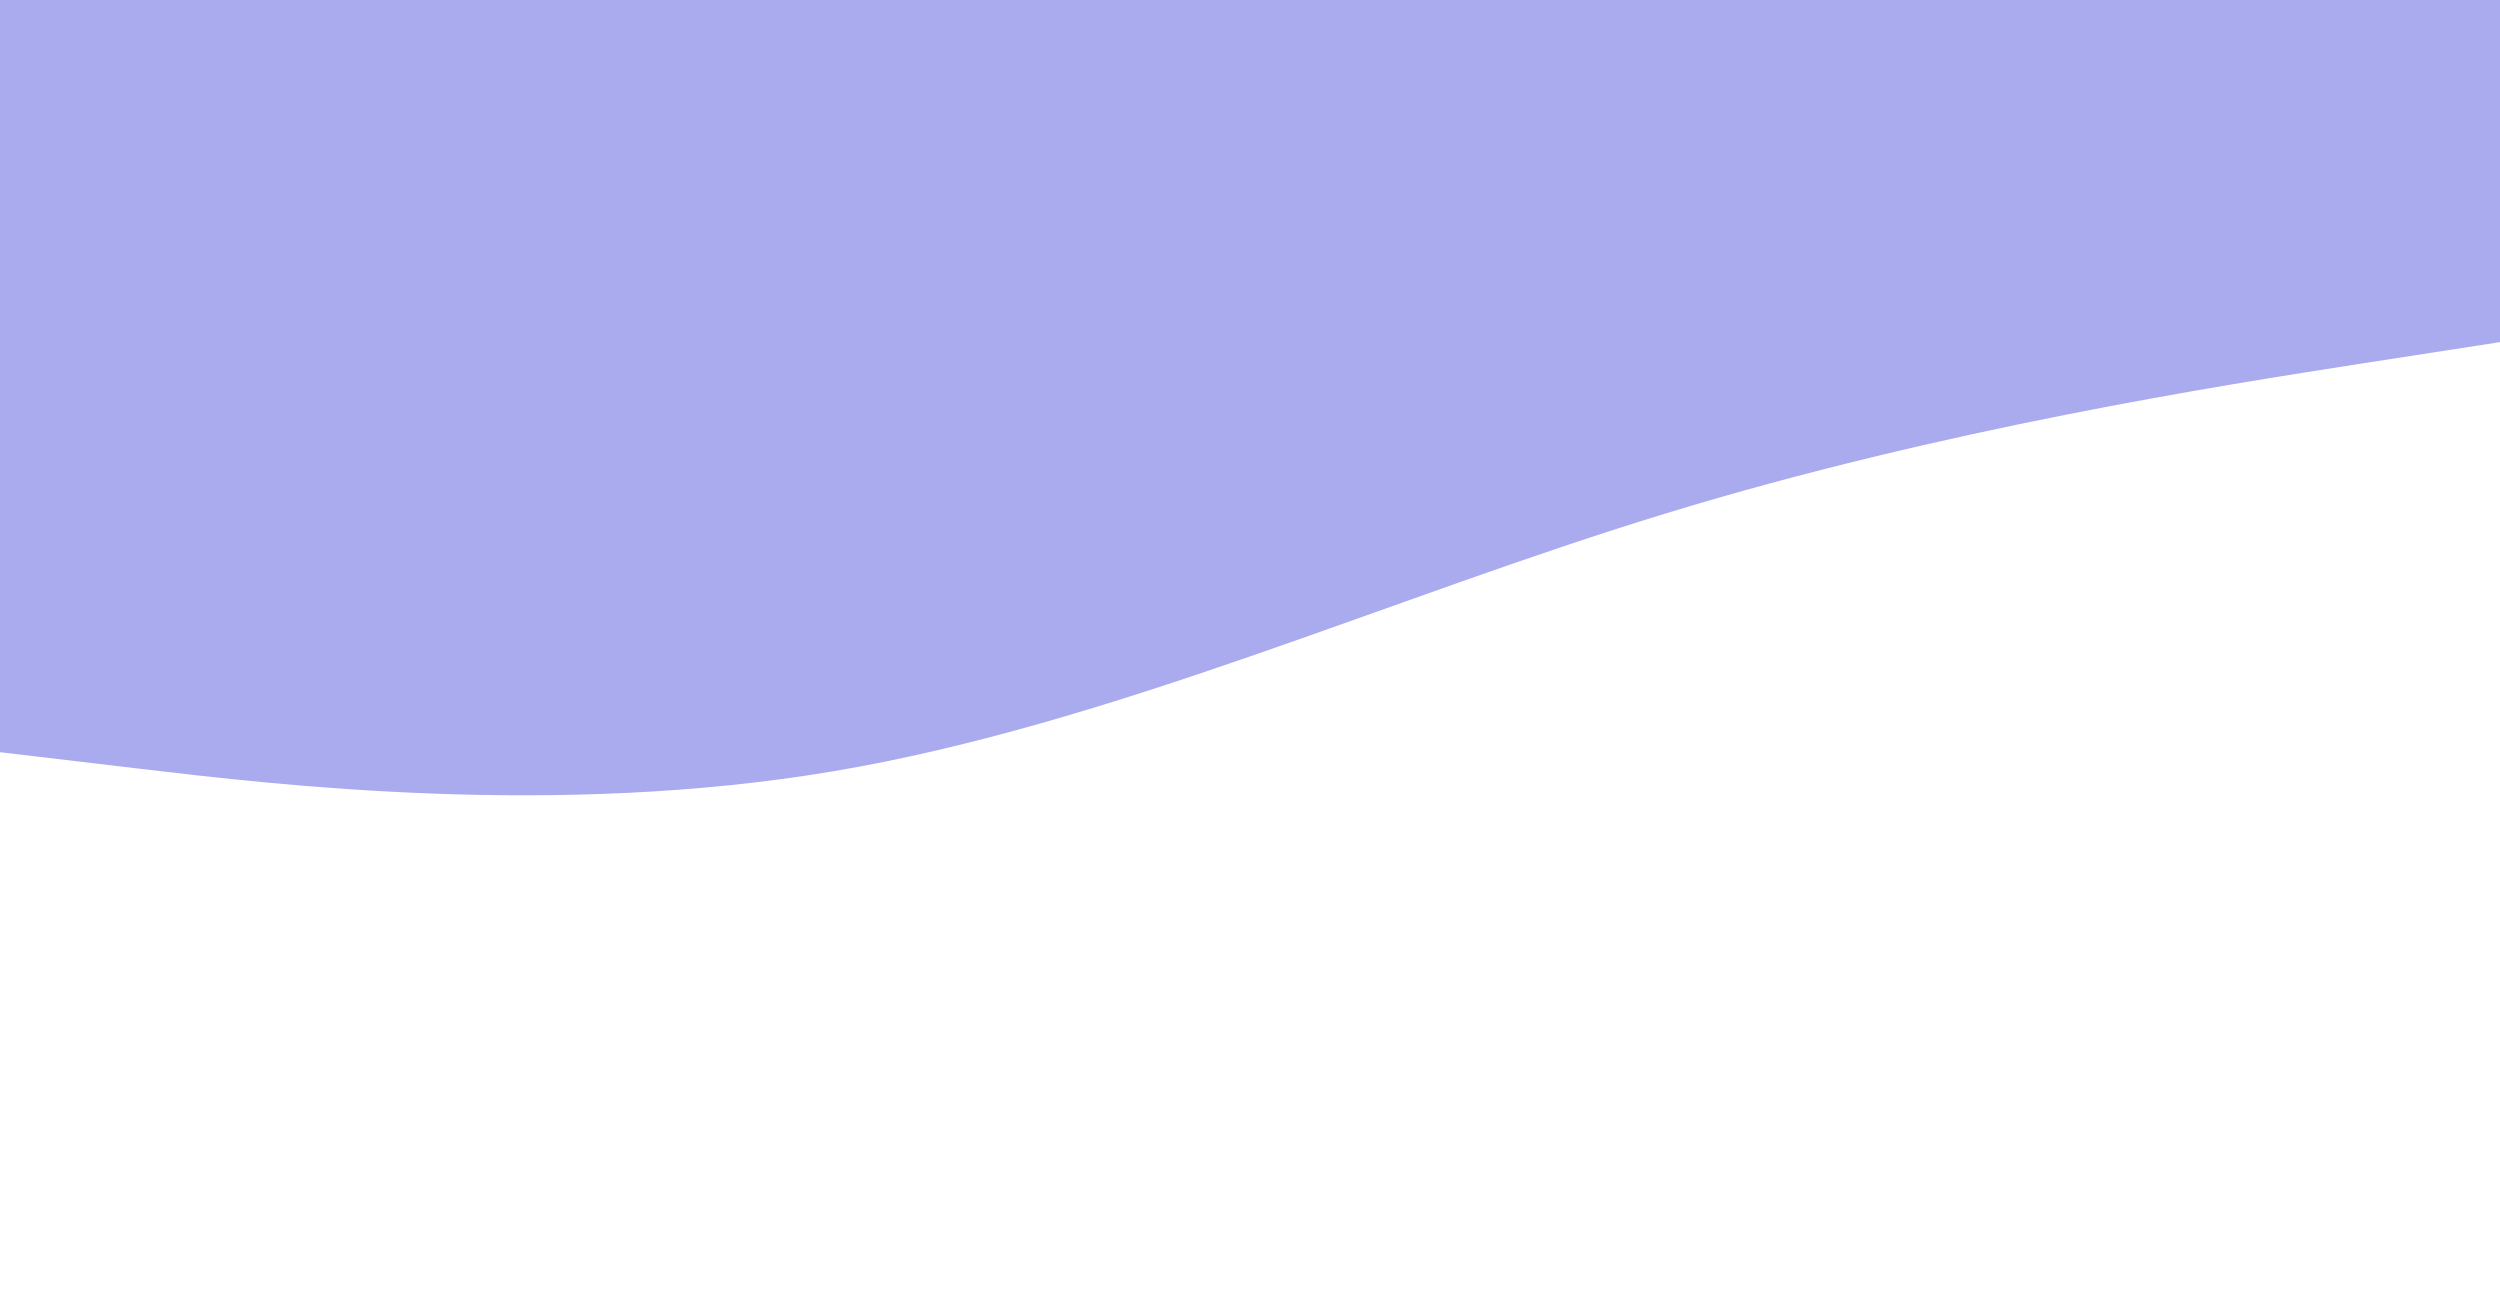<svg id="visual" viewBox="0 0 1140 600" width="1140" height="600" xmlns="http://www.w3.org/2000/svg" xmlns:xlink="http://www.w3.org/1999/xlink" version="1.1"><rect x="0" y="0" width="1140" height="600" fill="#FFFFFF"></rect><path d="M0 343L63.3 350.5C126.7 358 253.3 373 380 351.7C506.7 330.3 633.3 272.7 760 234C886.7 195.3 1013.3 175.7 1076.7 165.8L1140 156L1140 0L1076.7 0C1013.3 0 886.7 0 760 0C633.3 0 506.7 0 380 0C253.3 0 126.7 0 63.3 0L0 0Z" fill="#aae" stroke-linecap="round" stroke-linejoin="miter"></path></svg>